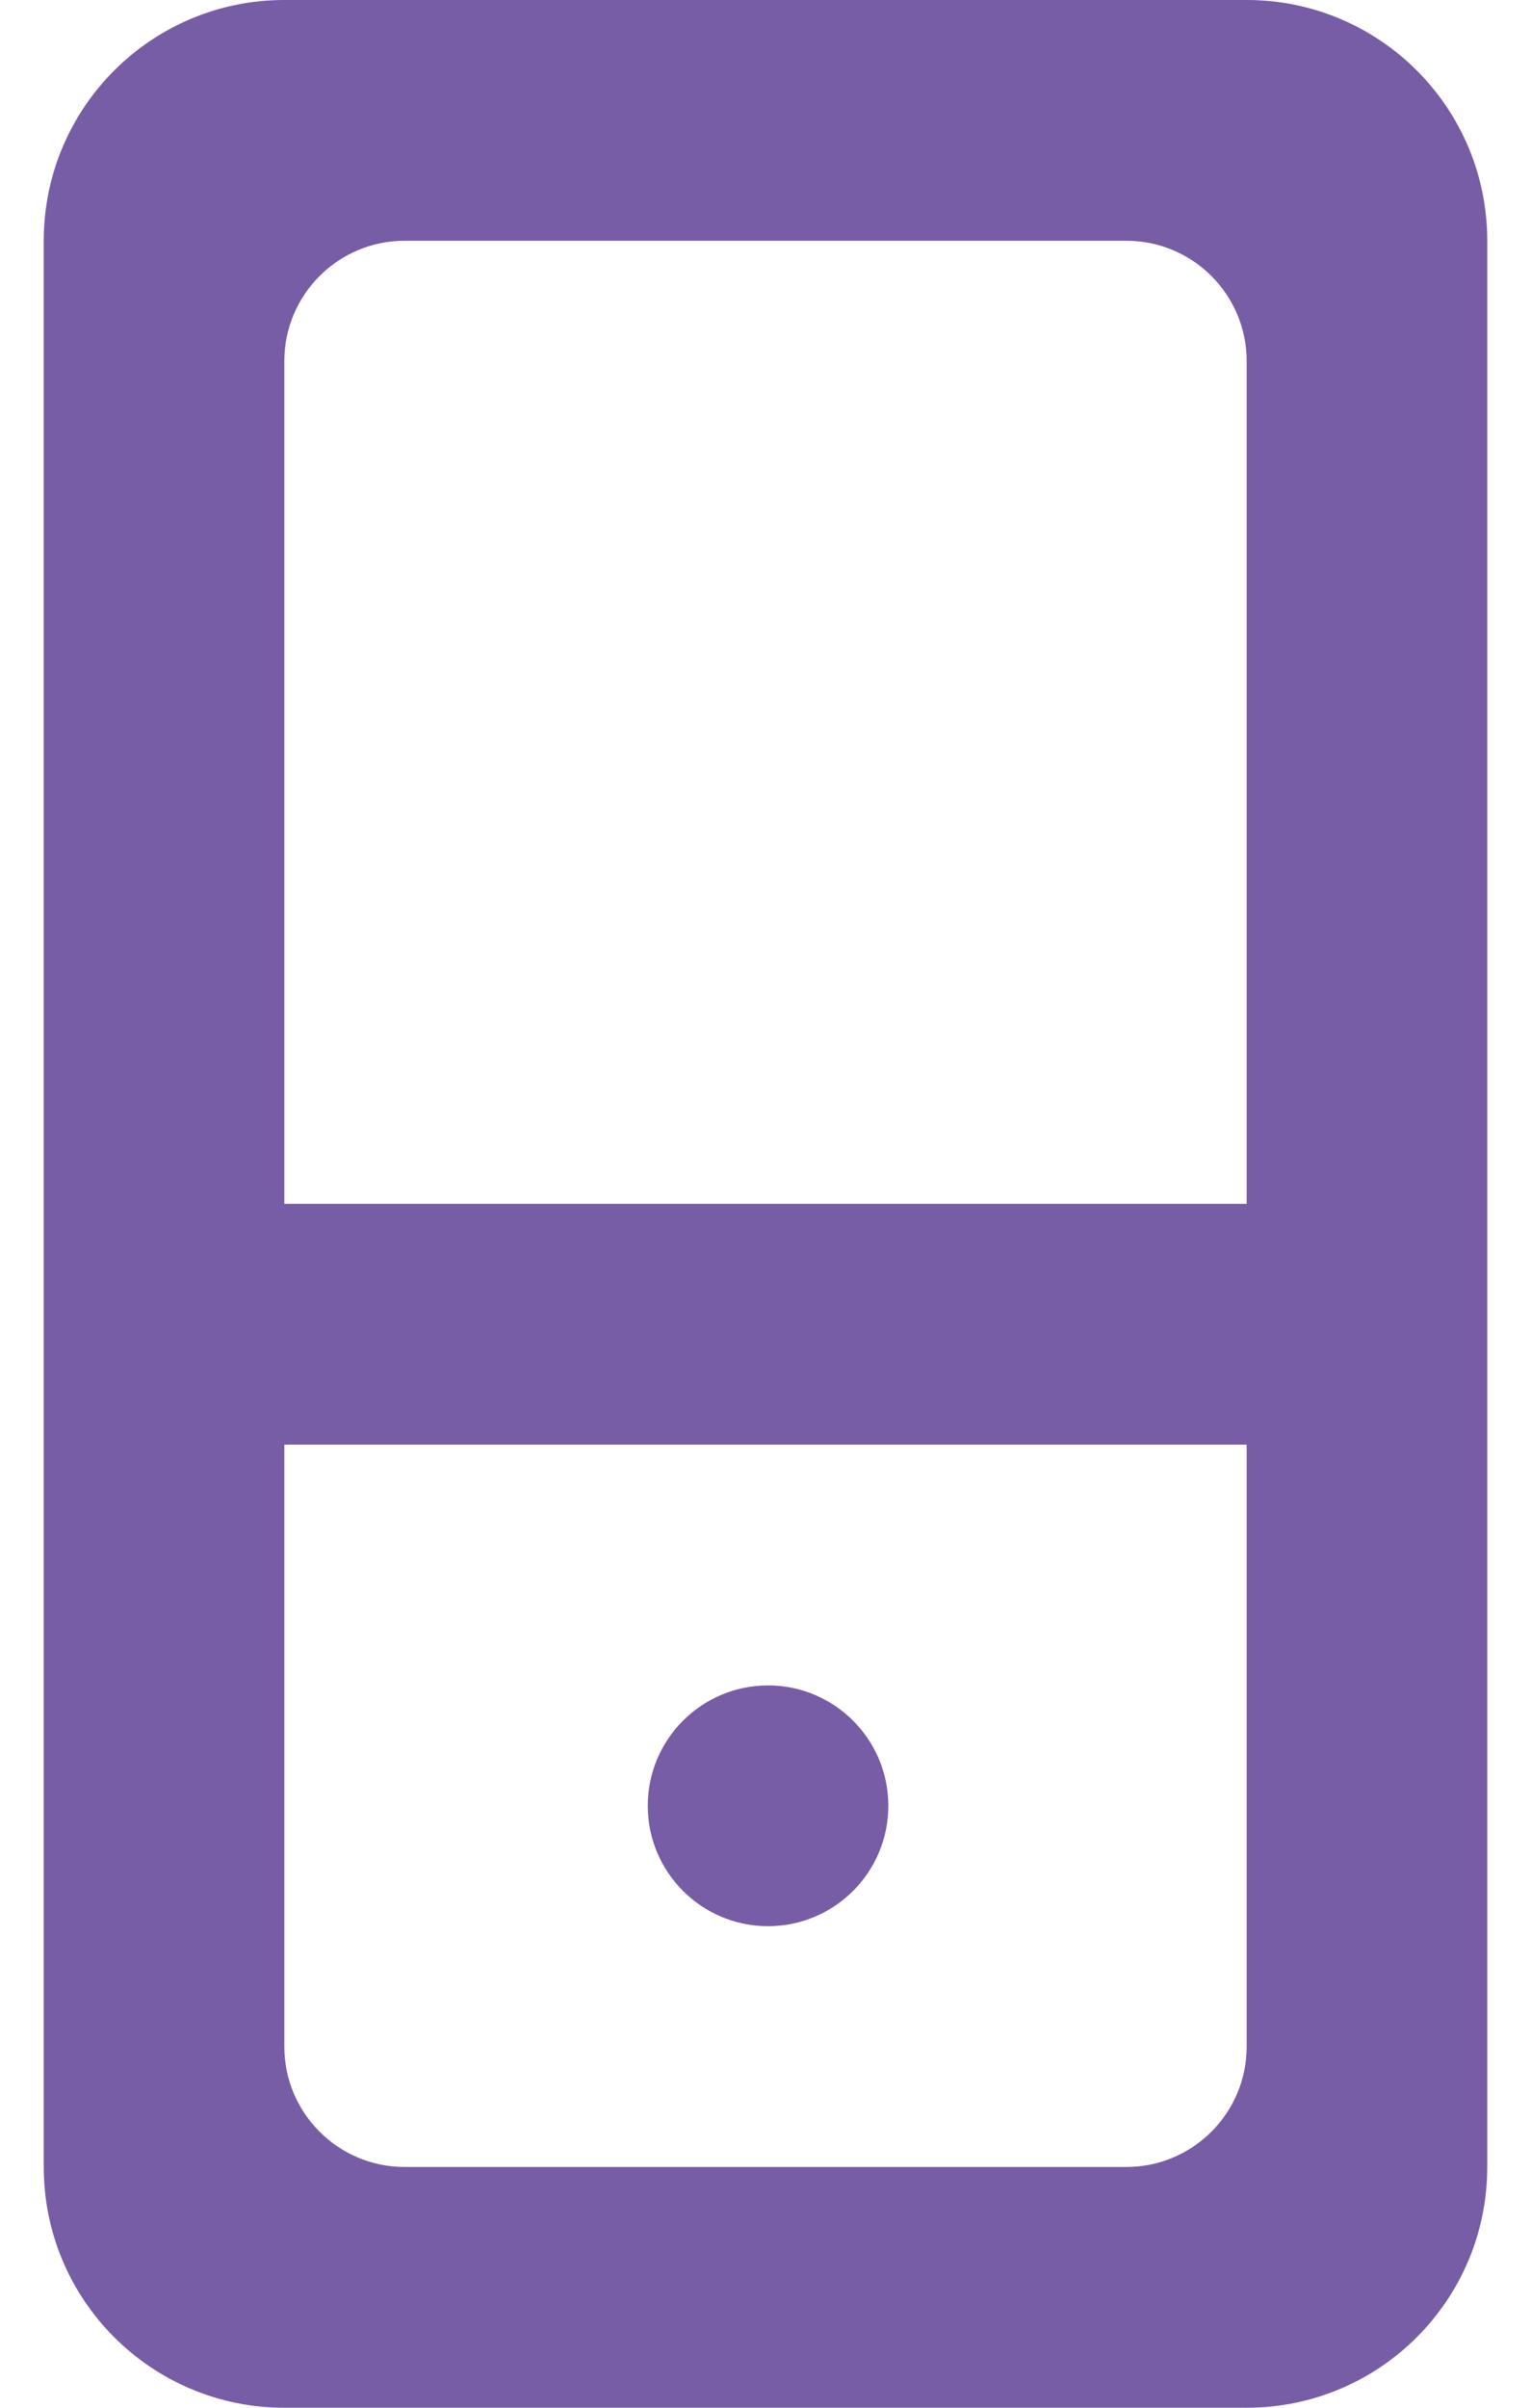<svg width="21" height="33" viewBox="0 0 21 33" fill="none" xmlns="http://www.w3.org/2000/svg">
<path fill-rule="evenodd" clip-rule="evenodd" d="M17.1 28.05V19.8H3.9V28.05C3.9 28.961 4.639 29.7 5.55 29.7H15.45C16.361 29.7 17.1 28.961 17.1 28.05ZM3.9 4.95V16.5H17.1V4.95C17.1 4.039 16.361 3.3 15.45 3.3H5.55C4.639 3.3 3.9 4.039 3.9 4.95ZM20.4 3.3V29.7C20.4 31.523 18.923 33 17.1 33H3.9C2.077 33 0.6 31.523 0.6 29.7V3.3C0.6 1.477 2.077 0 3.9 0H17.1C18.923 0 20.4 1.477 20.4 3.3ZM12.185 24.75C12.185 25.661 11.445 26.4 10.535 26.4C9.624 26.4 8.885 25.661 8.885 24.75C8.885 23.839 9.624 23.1 10.535 23.1C11.445 23.1 12.185 23.839 12.185 24.75Z" fill="#775DA6"/>
</svg>
